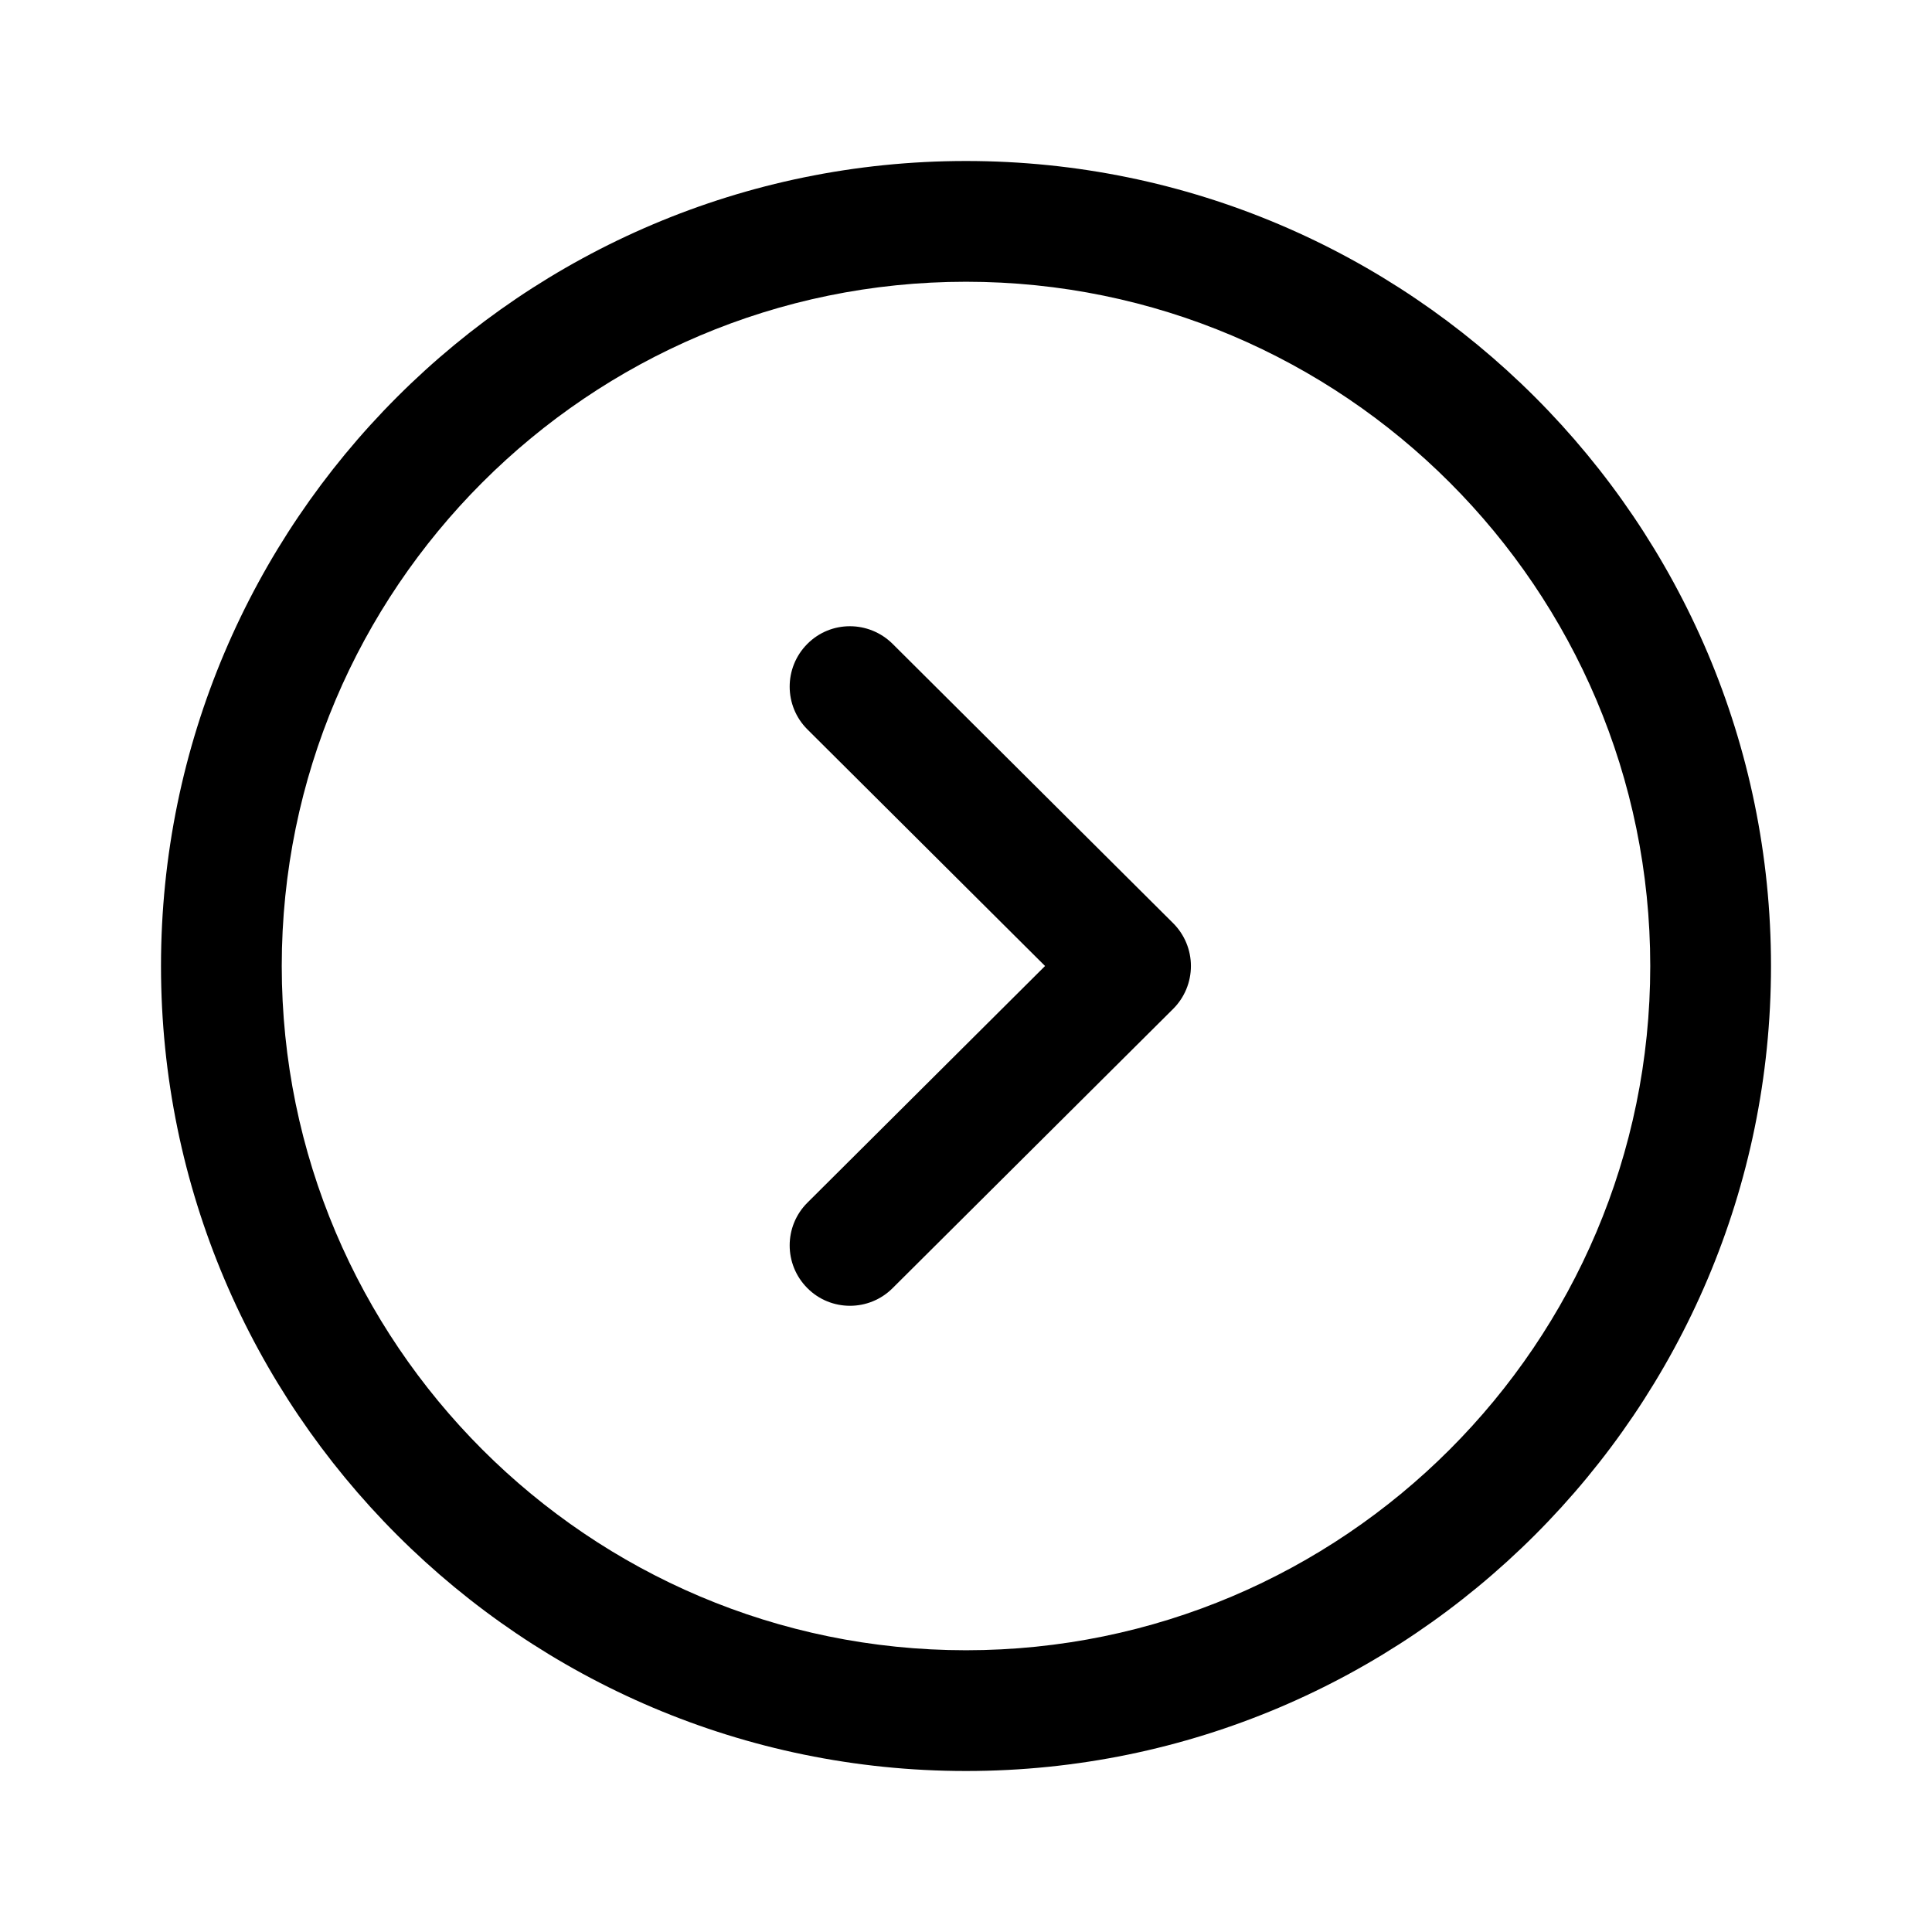 <svg width="24" height="24" viewBox="0 0 24 24" fill="none" xmlns="http://www.w3.org/2000/svg">
<path fill-rule="evenodd" clip-rule="evenodd" d="M12 3.5C7.313 3.5 3.5 7.313 3.5 12C3.5 16.687 7.313 20.5 12 20.5C16.687 20.5 20.5 16.687 20.5 12C20.5 7.313 16.687 3.5 12 3.5ZM12 22C6.486 22 2 17.514 2 12C2 6.486 6.486 2 12 2C17.514 2 22 6.486 22 12C22 17.514 17.514 22 12 22Z" fill="fillColor"/>
<path fill-rule="evenodd" clip-rule="evenodd" d="M10.559 16.221C10.367 16.221 10.174 16.148 10.028 16C9.736 15.706 9.737 15.232 10.03 14.94L12.982 12L10.03 9.061C9.737 8.769 9.736 8.294 10.028 8C10.32 7.705 10.794 7.707 11.088 7.998L14.574 11.469C14.715 11.61 14.794 11.801 14.794 12C14.794 12.2 14.715 12.391 14.574 12.532L11.088 16.002C10.942 16.148 10.75 16.221 10.559 16.221Z" fill="fillColor"/>
</svg>
